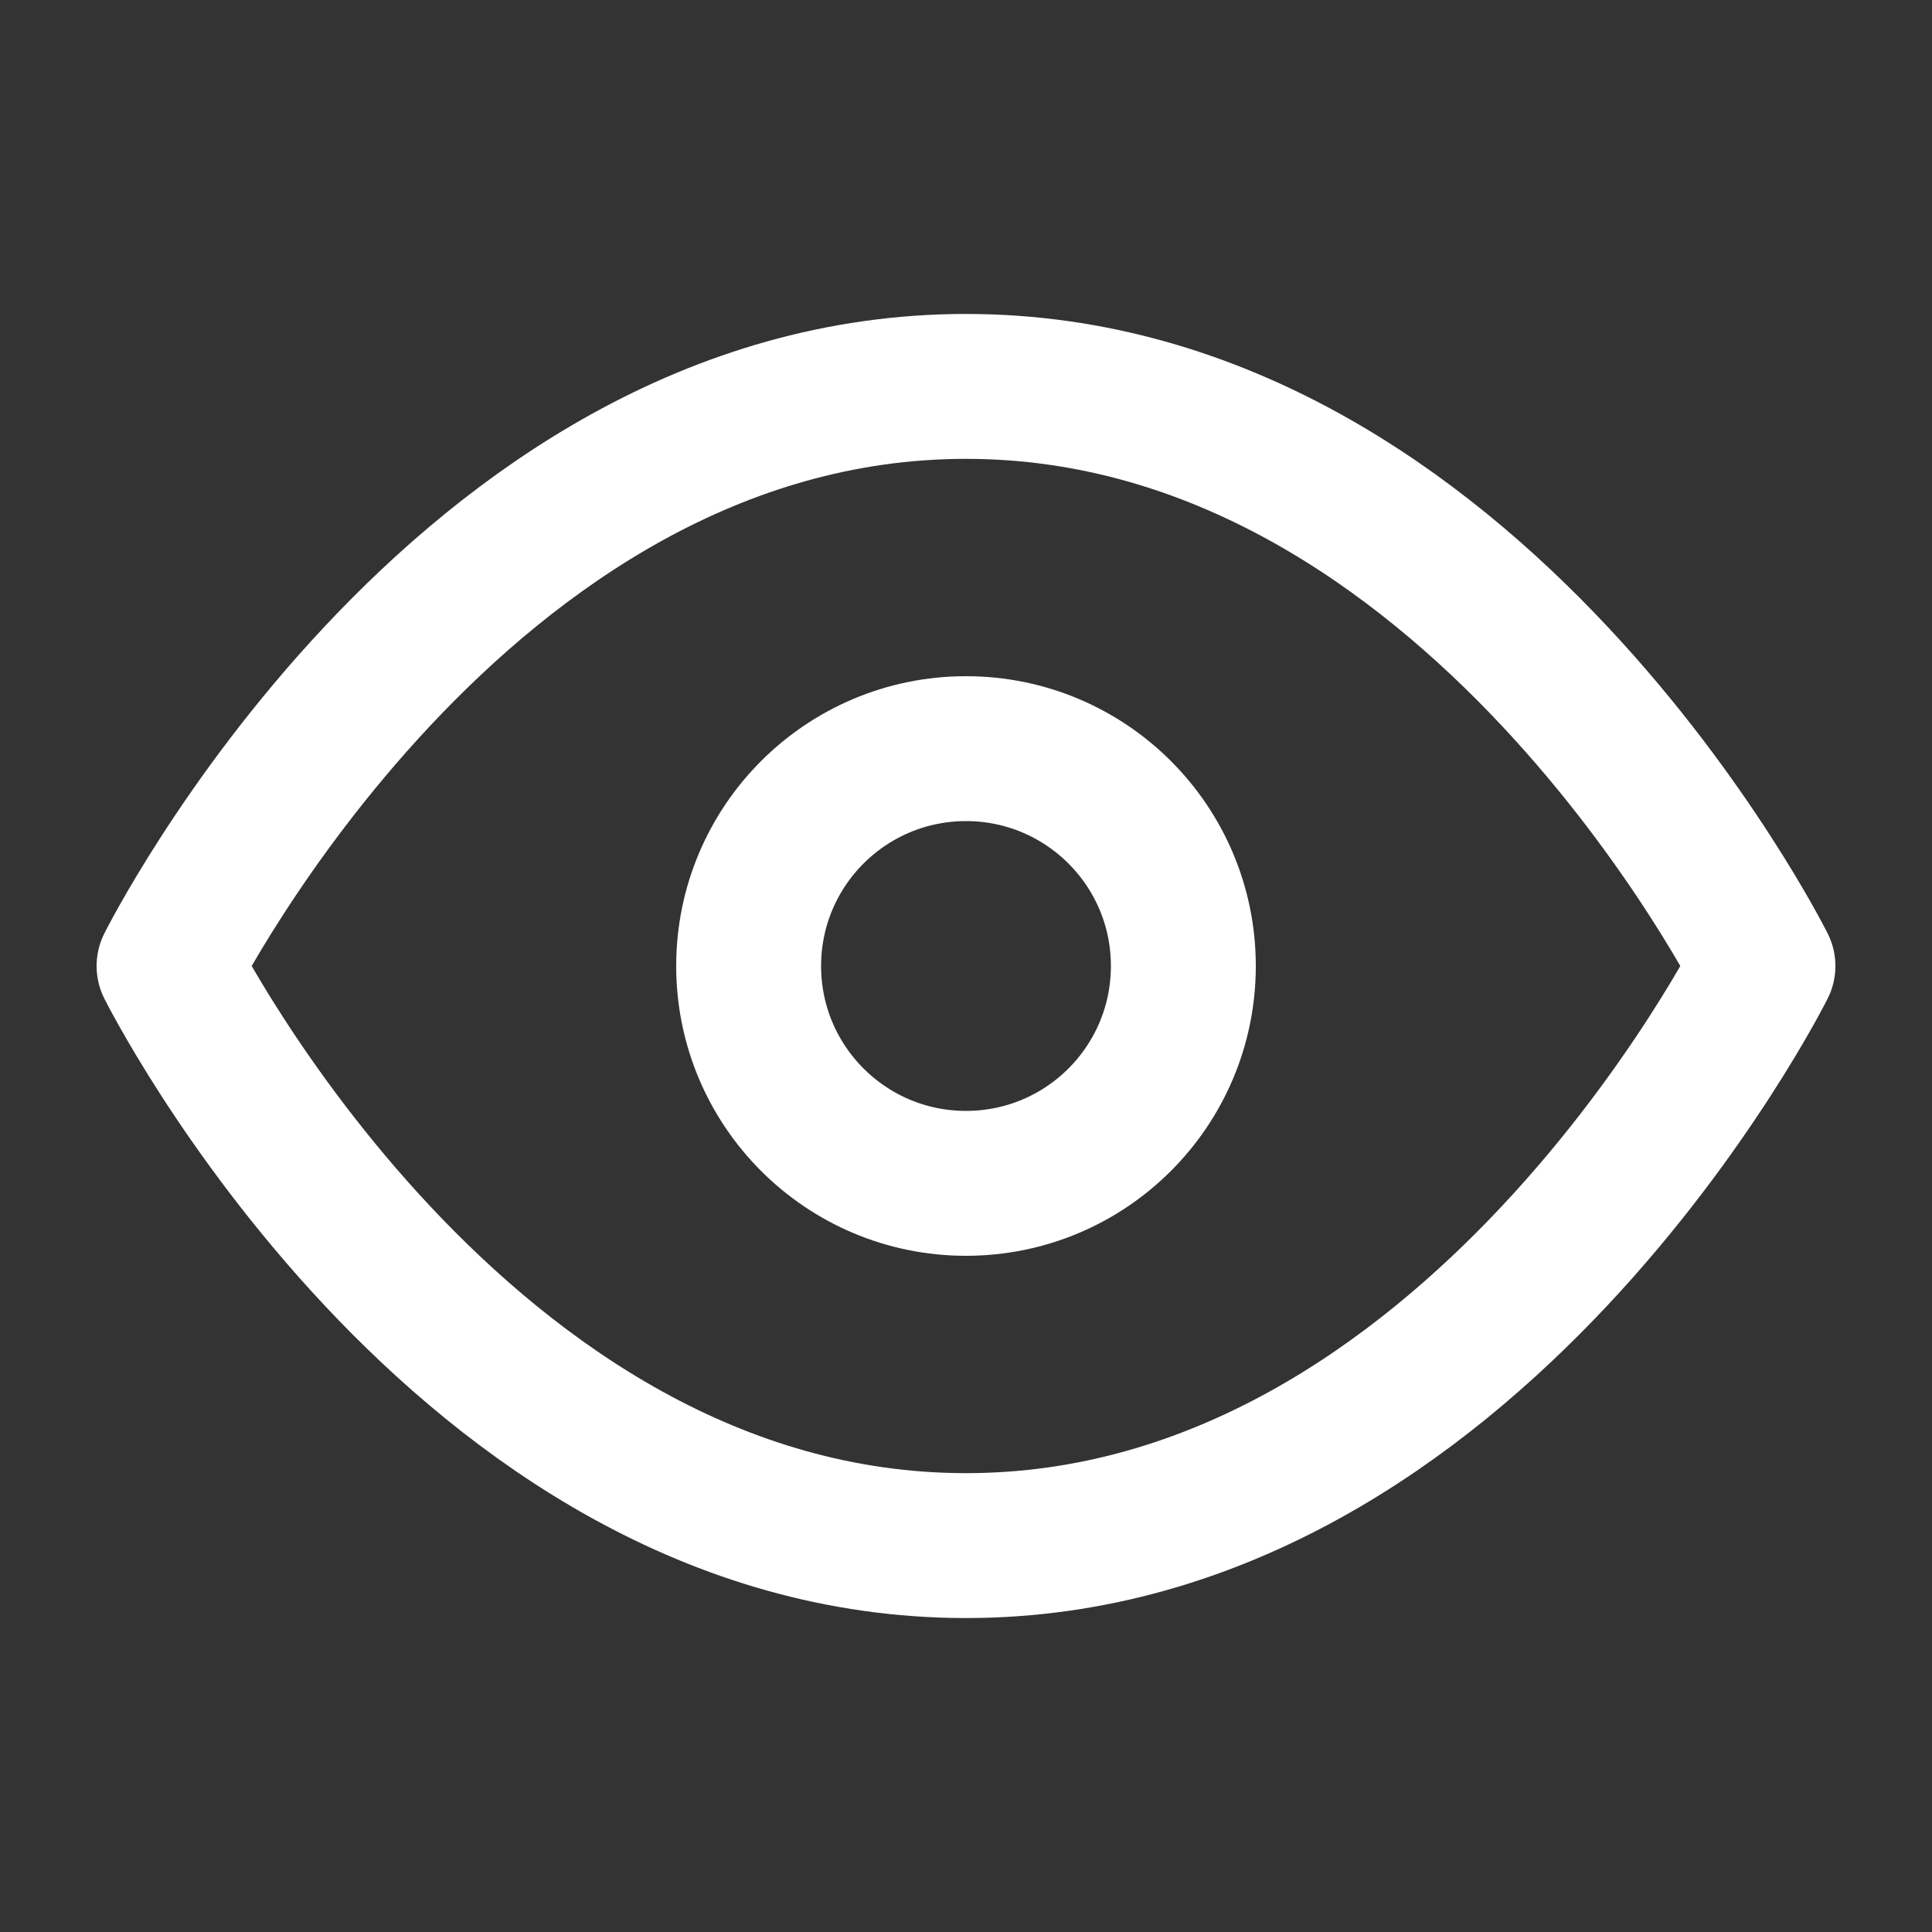 <svg width="20" height="20" viewBox="0 0 20 20" fill="none" xmlns="http://www.w3.org/2000/svg">
<rect x="0" y="0" width="20" height="20" fill="#333333" stroke="none"/>
<path d="M1.75 10C1.75 10 4.75 4 10 4C15.25 4 18.25 10 18.25 10C18.25 10 15.25 16 10 16C4.75 16 1.75 10 1.75 10Z" stroke="white" stroke-width="1.5" stroke-linecap="round" stroke-linejoin="round"/>
<path d="M10 12.25C11.243 12.25 12.25 11.243 12.25 10C12.25 8.757 11.243 7.75 10 7.75C8.757 7.75 7.75 8.757 7.75 10C7.75 11.243 8.757 12.25 10 12.25Z" stroke="white" stroke-width="1.5" stroke-linecap="round" stroke-linejoin="round"/>
</svg>
